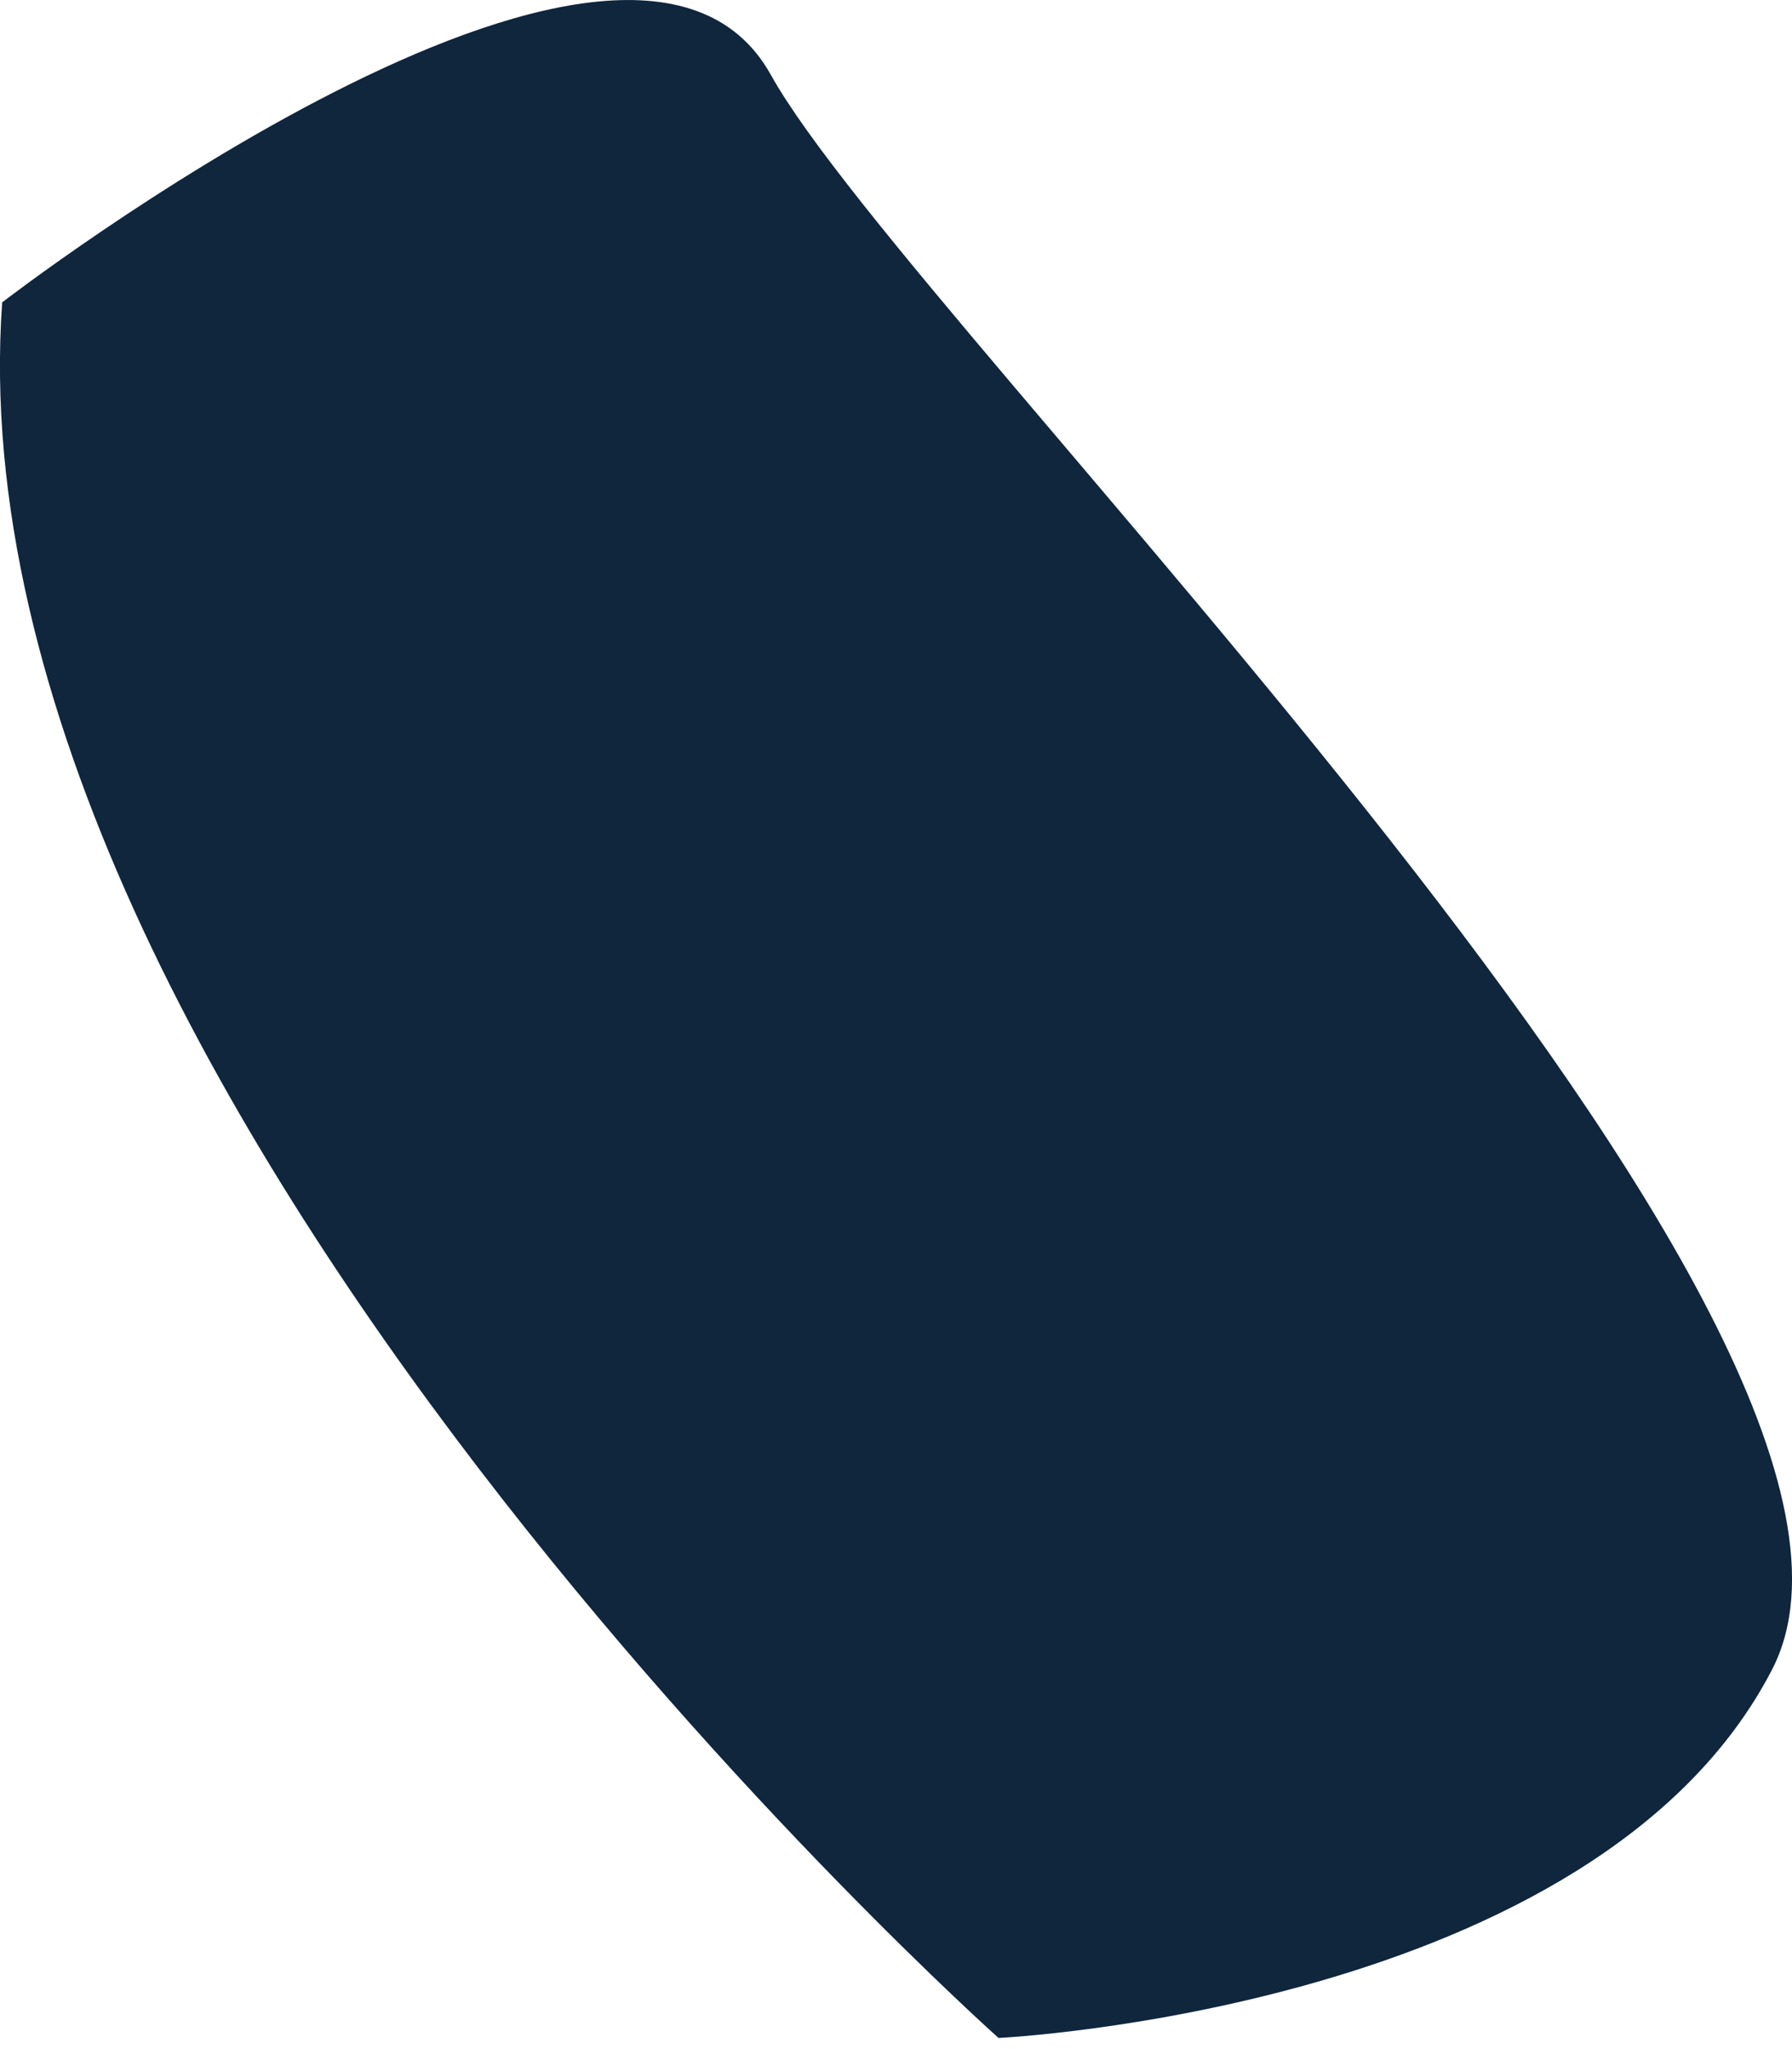<svg width="14" height="16" viewBox="0 0 14 16" fill="none" xmlns="http://www.w3.org/2000/svg">
<path d="M7.801 15.913C7.801 15.913 -0.427 8.582 0.017 2.361C0.017 2.361 4.91 -1.415 6.022 0.584C7.134 2.583 15.216 10.384 13.844 13.037C12.471 15.691 7.801 15.913 7.801 15.913Z" fill="#0F263D"/>
</svg>
